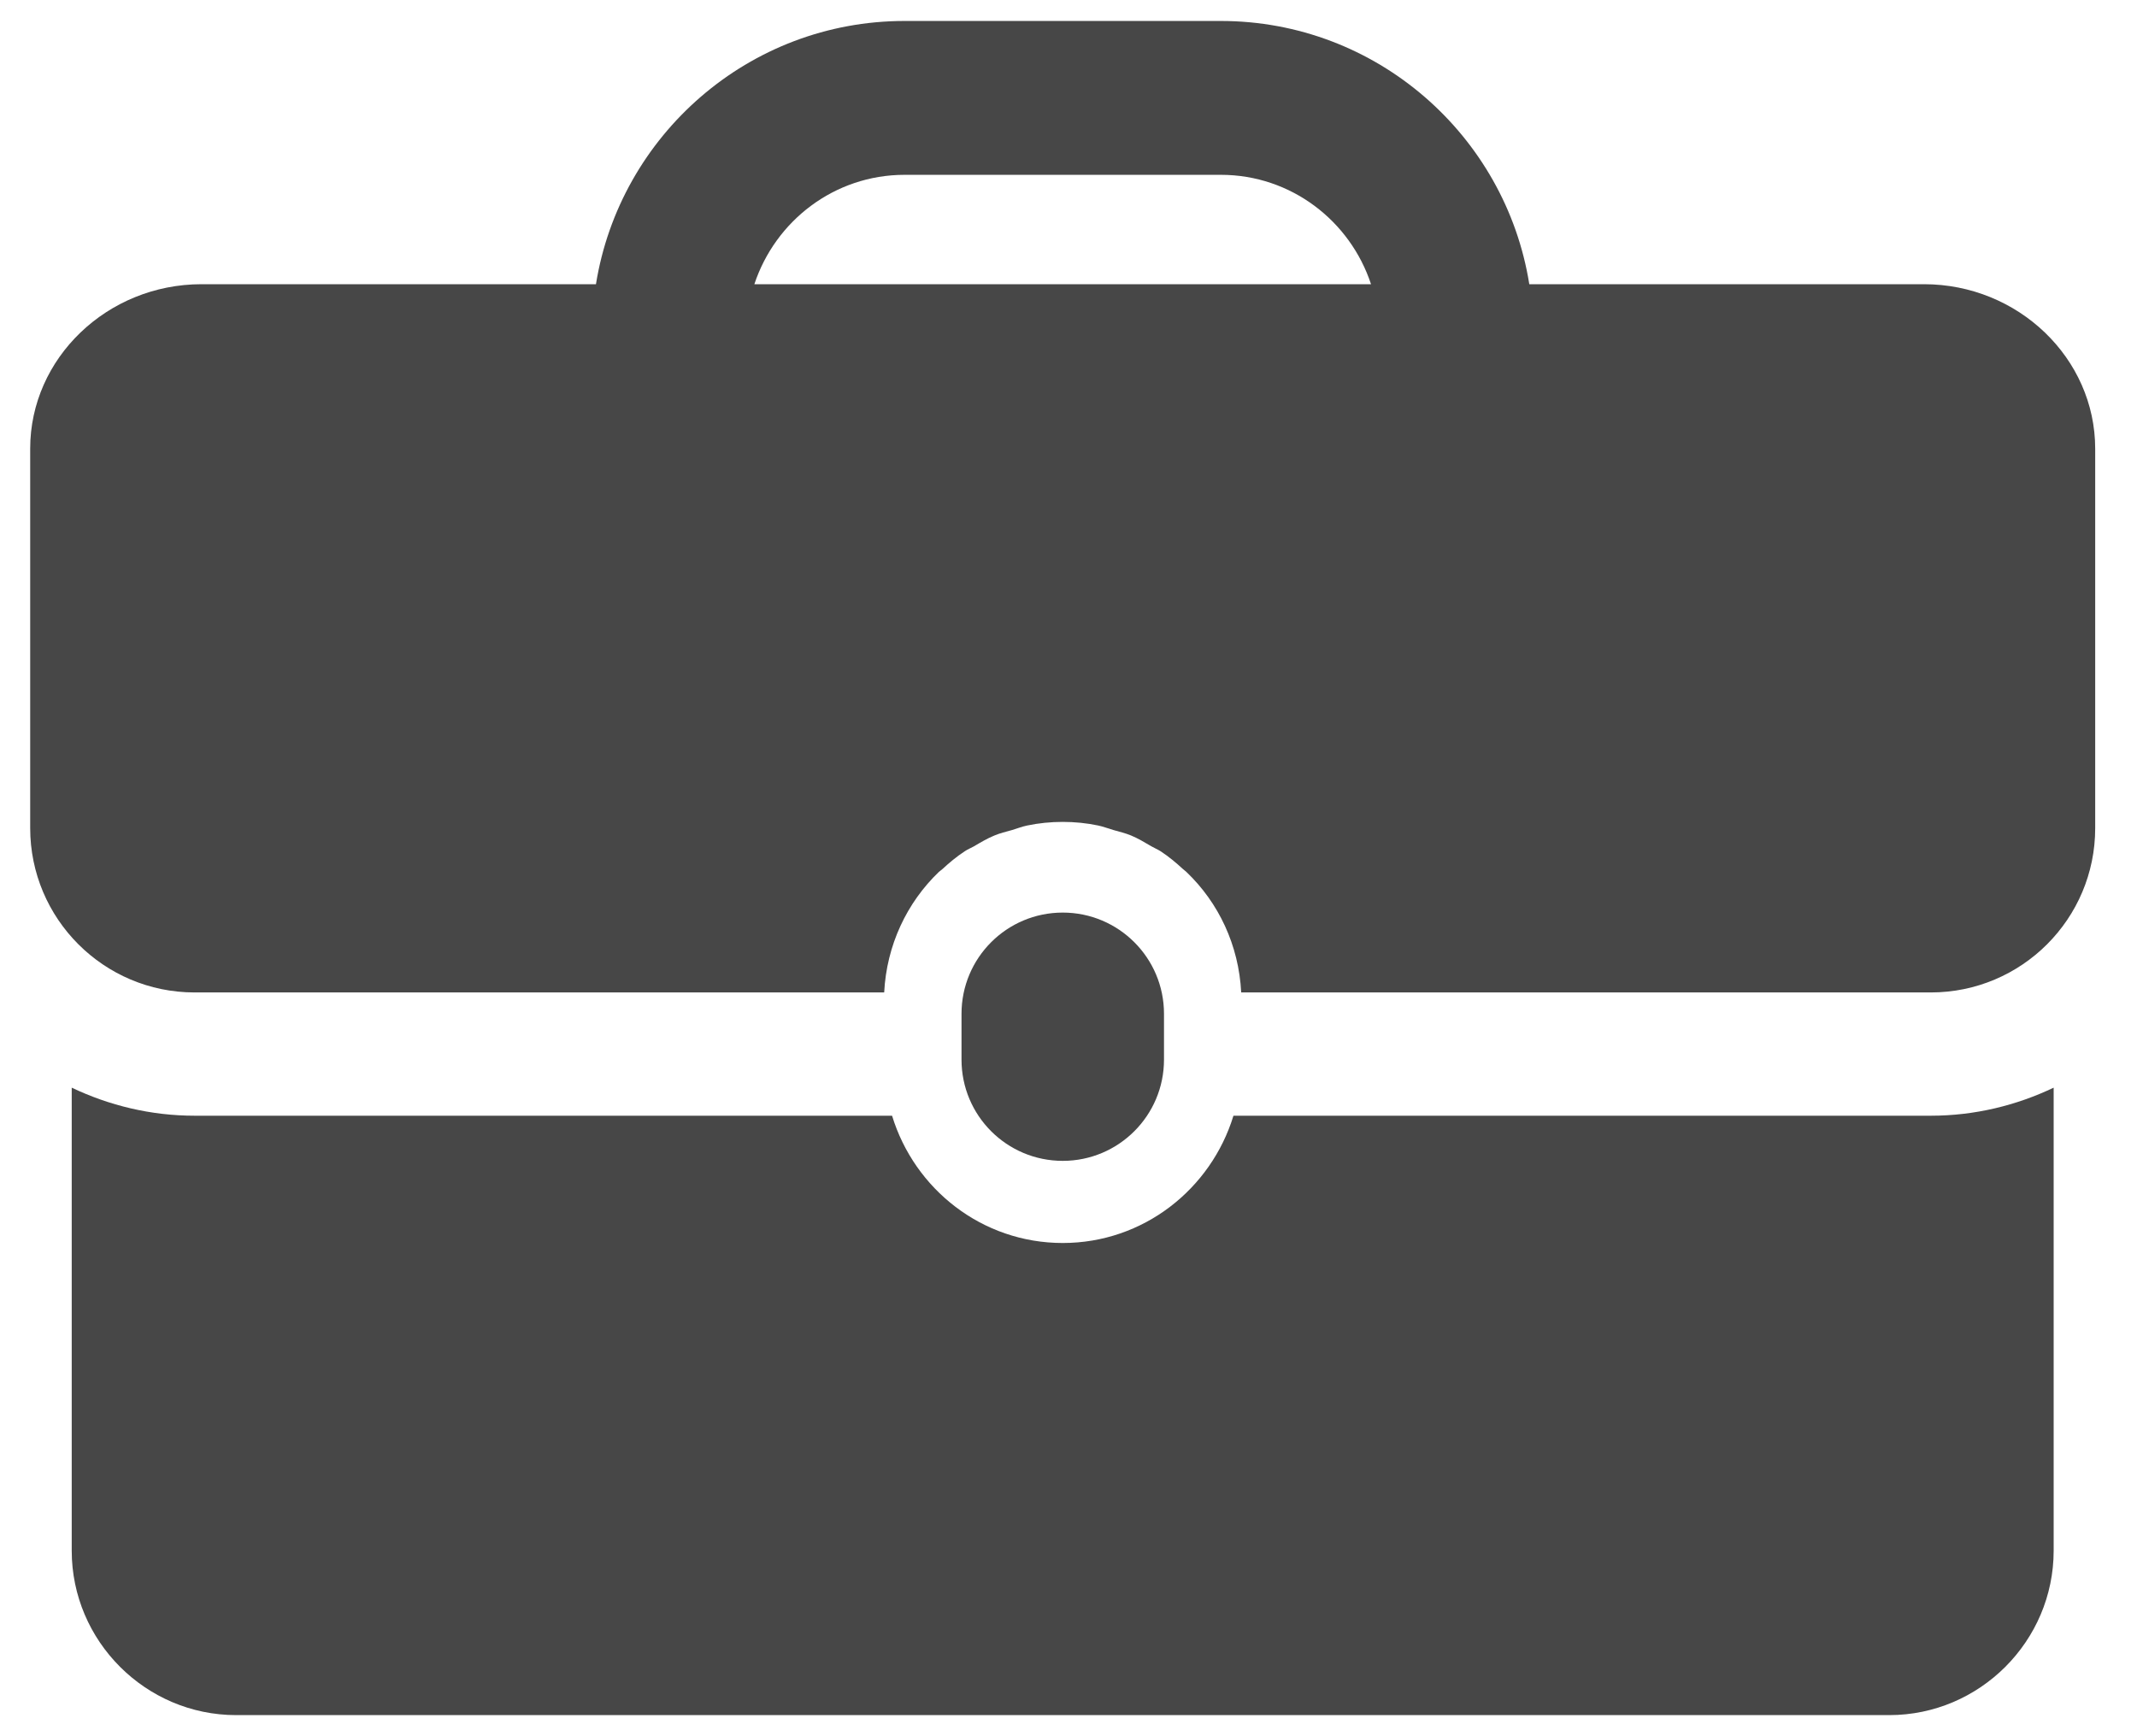 <?xml version="1.0" encoding="UTF-8"?>
<svg width="16px" height="13px" viewBox="0 0 16 13" version="1.1" xmlns="http://www.w3.org/2000/svg" xmlns:xlink="http://www.w3.org/1999/xlink">
    <!-- Generator: sketchtool 53.2 (72643) - https://sketchapp.com -->
    <title>BADE7847-C7FD-48D1-A593-E2455C15D7C3</title>
    <desc>Created with sketchtool.</desc>
    <g id="Ui-elements" stroke="none" stroke-width="1" fill="none" fill-rule="evenodd">
        <g transform="translate(-133, -643)" fill="#474747" id="icon-business">
            <g transform="translate(132.919, 643)">
                <path d="M8.796,7.934 L8.796,7.591 C8.796,7.172 8.456,6.833 8.038,6.833 C7.619,6.833 7.28,7.172 7.28,7.591 L7.28,7.934 C7.28,8.353 7.619,8.692 8.038,8.692 C8.456,8.692 8.796,8.353 8.796,7.934 Z" id="Path"></path>
                <path d="M9.316,8.354 C9.148,8.903 8.642,9.307 8.038,9.307 C7.434,9.307 6.928,8.904 6.76,8.354 L1.539,8.354 C1.209,8.354 0.898,8.277 0.618,8.144 L0.618,11.611 C0.618,12.288 1.172,12.842 1.849,12.842 L14.226,12.842 C14.903,12.842 15.457,12.288 15.457,11.611 L15.457,8.144 C15.178,8.277 14.866,8.354 14.537,8.354 L9.316,8.354 L9.316,8.354 Z" id="Path"></path>
                <path d="M14.486,2.128 L11.531,2.128 C11.353,1.013 10.386,0.157 9.221,0.157 L6.854,0.157 C5.688,0.157 4.722,1.013 4.543,2.128 L1.59,2.128 C0.884,2.128 0.307,2.682 0.307,3.359 L0.307,6.2 C0.307,6.879 0.858,7.431 1.538,7.431 L6.701,7.431 C6.719,7.077 6.871,6.758 7.111,6.528 C7.118,6.522 7.127,6.516 7.135,6.509 C7.188,6.46 7.243,6.414 7.304,6.374 C7.326,6.359 7.35,6.35 7.373,6.337 C7.422,6.308 7.472,6.278 7.526,6.256 C7.568,6.238 7.613,6.228 7.658,6.215 C7.696,6.204 7.732,6.189 7.772,6.181 C7.858,6.163 7.947,6.154 8.038,6.154 C8.129,6.154 8.217,6.163 8.303,6.181 C8.342,6.189 8.379,6.204 8.418,6.215 C8.462,6.228 8.507,6.238 8.55,6.256 C8.603,6.278 8.652,6.308 8.702,6.337 C8.724,6.35 8.749,6.36 8.771,6.374 C8.832,6.414 8.887,6.46 8.94,6.509 C8.948,6.516 8.957,6.522 8.964,6.529 C9.205,6.759 9.356,7.077 9.374,7.431 L14.537,7.431 C15.217,7.431 15.768,6.88 15.768,6.201 L15.768,3.36 C15.768,2.682 15.191,2.128 14.486,2.128 Z M5.729,2.128 C5.886,1.654 6.328,1.309 6.854,1.309 L9.222,1.309 C9.747,1.309 10.19,1.654 10.346,2.128 L5.729,2.128 Z" id="Shape" fill-rule="nonzero"></path>
            </g>
        </g>
    </g>
</svg>